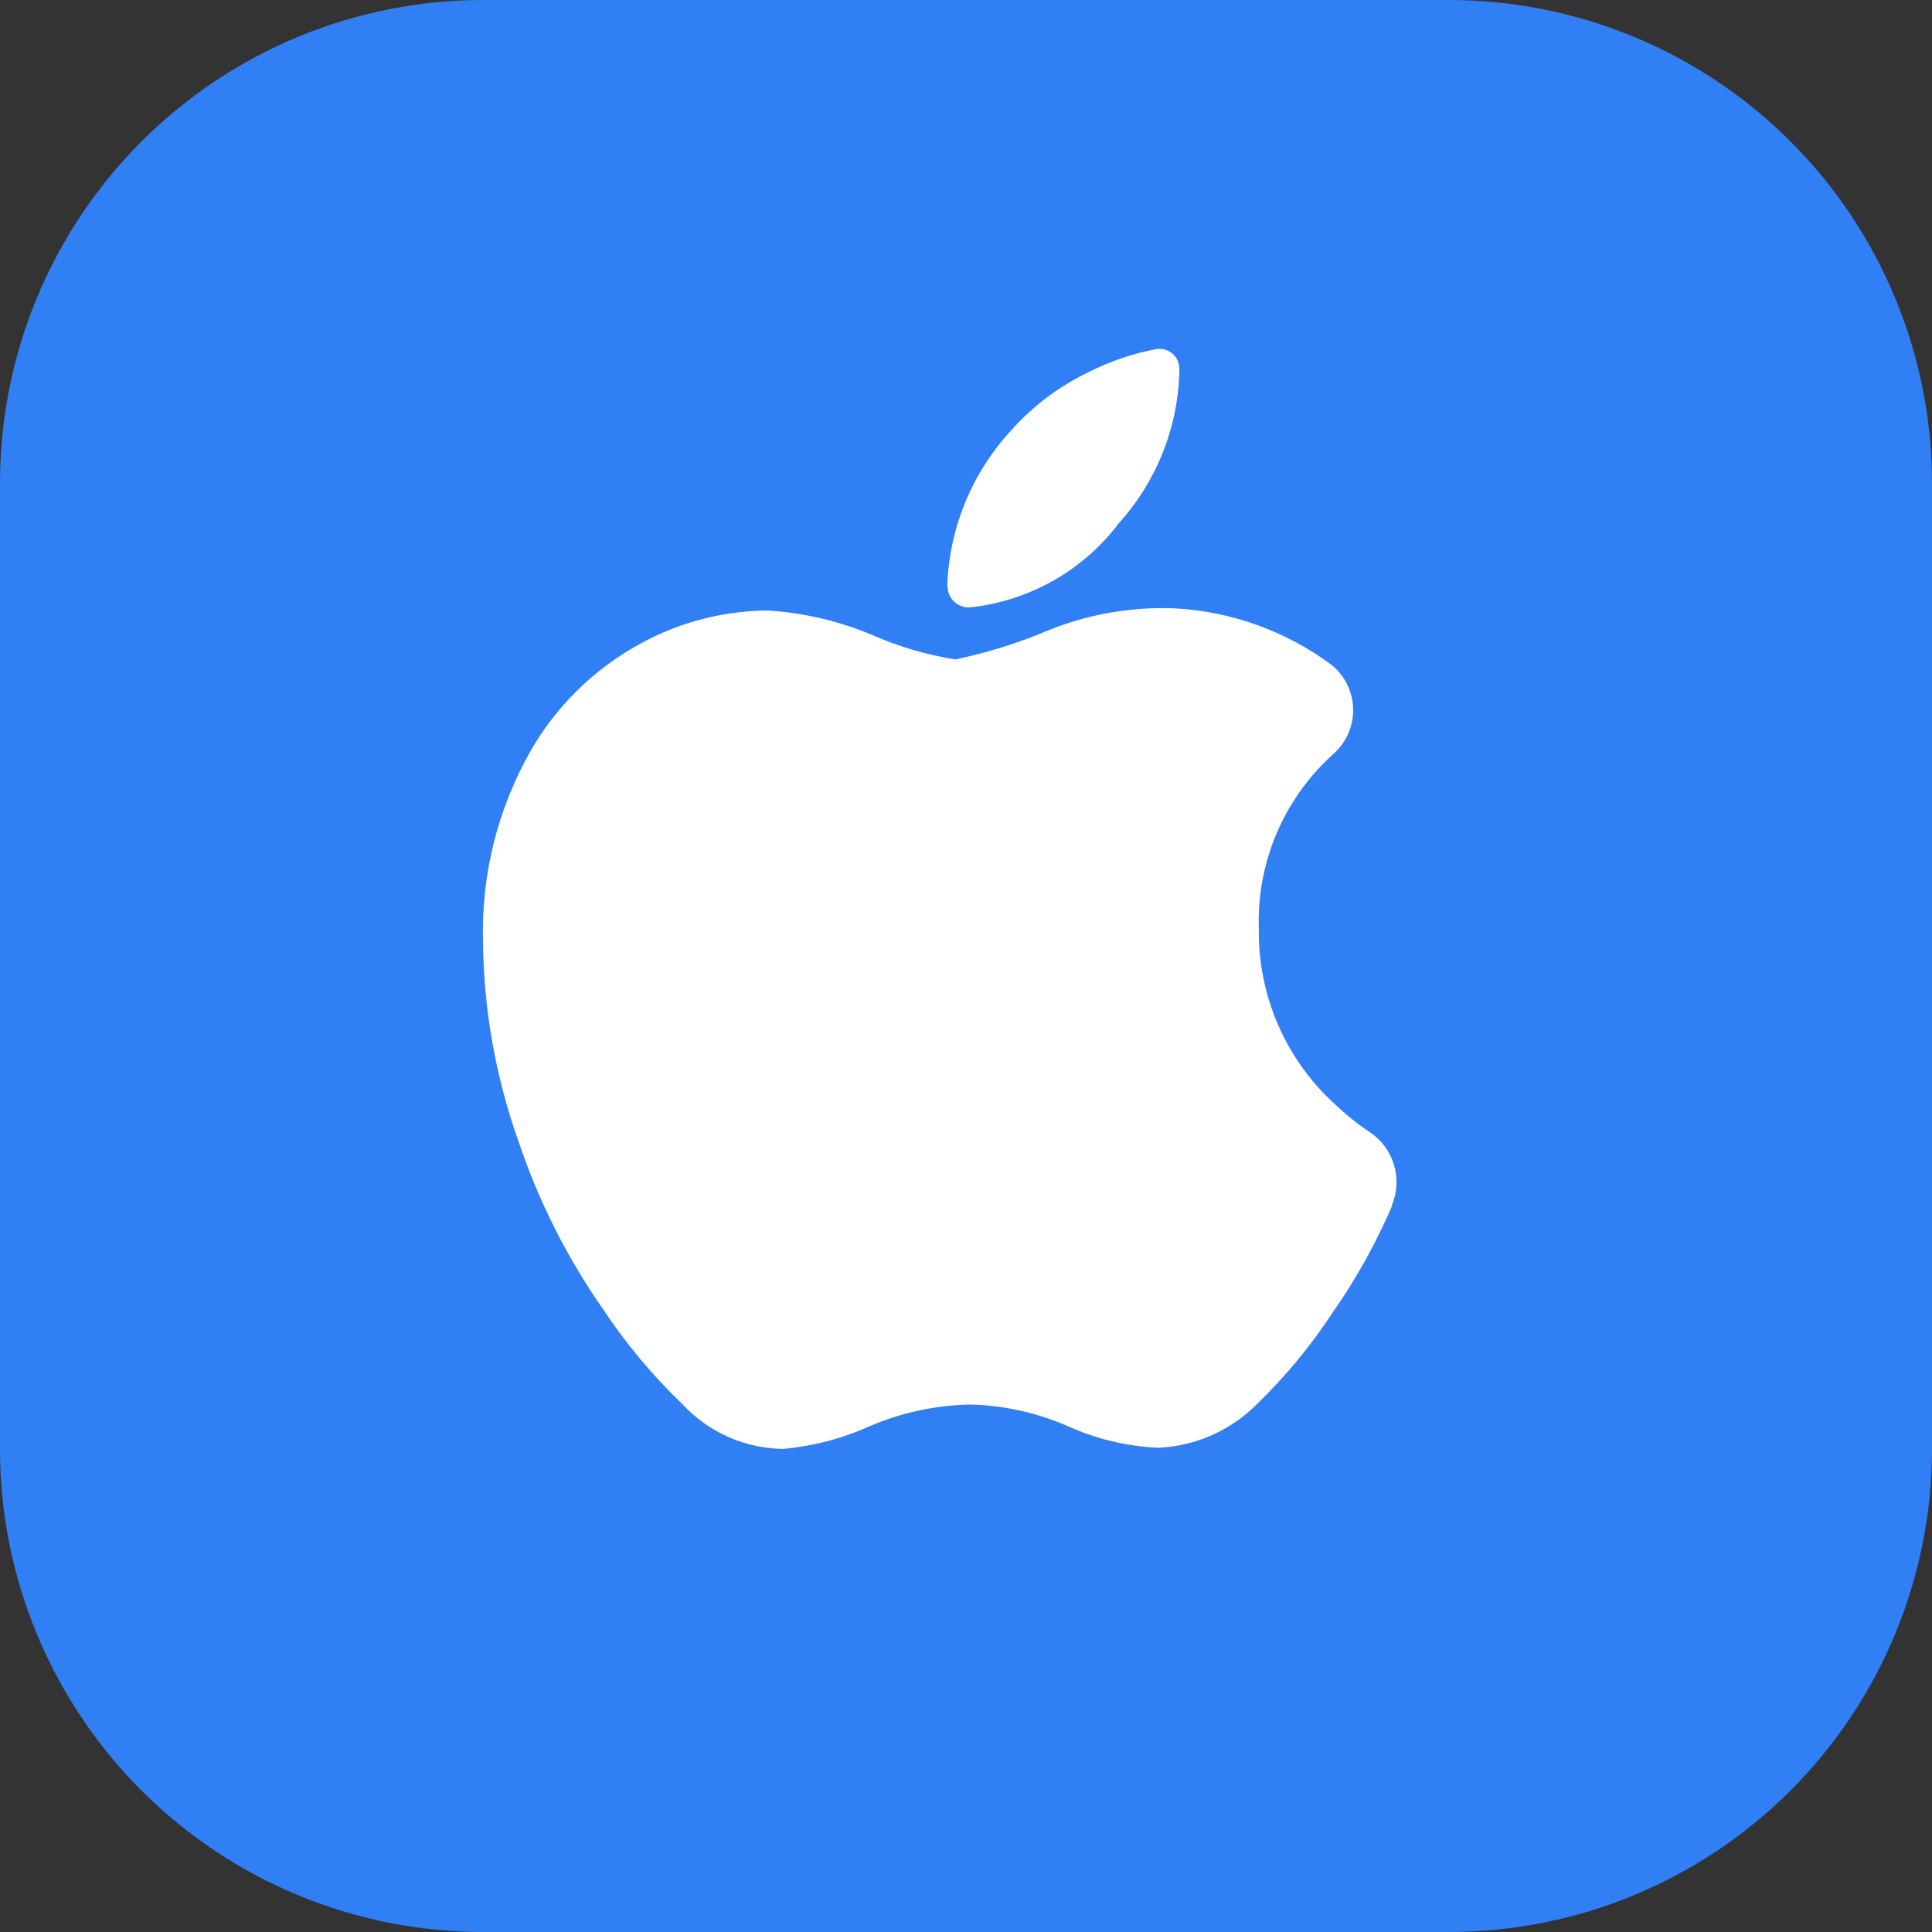 <svg width="80" height="80" viewBox="0 0 80 80" fill="none" xmlns="http://www.w3.org/2000/svg">
<rect x="0" y="0" width="80" height="80" fill="#333333" stroke="none"/>
<g clip-path="url(#clip0_314_14)">
<path fill-rule="evenodd" clip-rule="evenodd" d="M60 80L20 80C14.696 80 9.609 77.893 5.858 74.142C2.107 70.391 0 65.304 -1.19183e-06 60L-3.97276e-07 20C0 14.696 2.107 9.609 5.858 5.858C9.609 2.107 14.696 0 20 3.97276e-07L60 1.19183e-06C65.304 1.29719e-06 70.391 2.107 74.142 5.858C77.893 9.609 80 14.696 80 20L80 60C80 65.304 77.893 70.391 74.142 74.142C70.391 77.893 65.304 80 60 80Z" fill="#317FF5"/>
<path d="M48.837 15.265C48.806 17.626 47.919 19.896 46.34 21.652C45.602 22.631 44.67 23.448 43.602 24.05C42.534 24.652 41.354 25.028 40.134 25.154C40.017 25.156 39.901 25.135 39.792 25.092C39.683 25.049 39.584 24.984 39.5 24.902C39.416 24.82 39.35 24.723 39.304 24.615C39.259 24.507 39.236 24.391 39.236 24.274L39.223 24.274C39.303 21.874 40.243 19.583 41.872 17.819C42.775 16.805 43.872 15.982 45.098 15.398C45.979 14.954 46.919 14.636 47.888 14.454C48.005 14.436 48.124 14.444 48.238 14.476C48.352 14.509 48.457 14.565 48.547 14.643C48.636 14.72 48.709 14.815 48.758 14.922C48.807 15.03 48.833 15.147 48.833 15.265L48.837 15.265ZM57.645 49.925C56.979 51.475 56.157 52.954 55.191 54.337C54.281 55.724 53.221 57.006 52.029 58.159C50.946 59.241 49.497 59.88 47.967 59.949C46.67 59.892 45.396 59.588 44.213 59.053C42.937 58.496 41.565 58.193 40.173 58.159C38.743 58.187 37.332 58.49 36.018 59.053C34.882 59.565 33.668 59.884 32.427 59.996C31.647 59.987 30.876 59.819 30.162 59.503C29.448 59.187 28.805 58.73 28.272 58.159C27.028 56.965 25.919 55.639 24.966 54.203C23.475 52.066 22.298 49.727 21.469 47.258C20.523 44.599 20.027 41.801 20 38.979C19.925 36.21 20.611 33.475 21.985 31.07C22.986 29.334 24.418 27.886 26.143 26.865C27.843 25.848 29.782 25.3 31.763 25.279C33.26 25.367 34.73 25.71 36.111 26.291C37.212 26.776 38.371 27.117 39.559 27.305C40.87 27.032 42.15 26.632 43.383 26.11C45.031 25.44 46.802 25.126 48.58 25.188C50.96 25.302 53.252 26.125 55.161 27.551C55.427 27.773 55.642 28.049 55.792 28.361C55.942 28.673 56.023 29.013 56.03 29.359C56.037 29.705 55.969 30.048 55.832 30.366C55.695 30.683 55.491 30.968 55.234 31.2C54.214 32.11 53.406 33.234 52.869 34.491C52.332 35.748 52.078 37.108 52.125 38.475C52.108 39.84 52.381 41.194 52.927 42.445C53.472 43.697 54.278 44.818 55.289 45.735C55.733 46.157 56.211 46.541 56.72 46.881C57.201 47.201 57.555 47.679 57.721 48.231C57.888 48.784 57.857 49.378 57.633 49.91C57.647 49.919 57.646 49.922 57.645 49.925Z" fill="white"/>
</g>
<defs>
<clipPath id="clip0_314_14">
<rect width="80" height="80" fill="white"/>
</clipPath>
</defs>
</svg>
